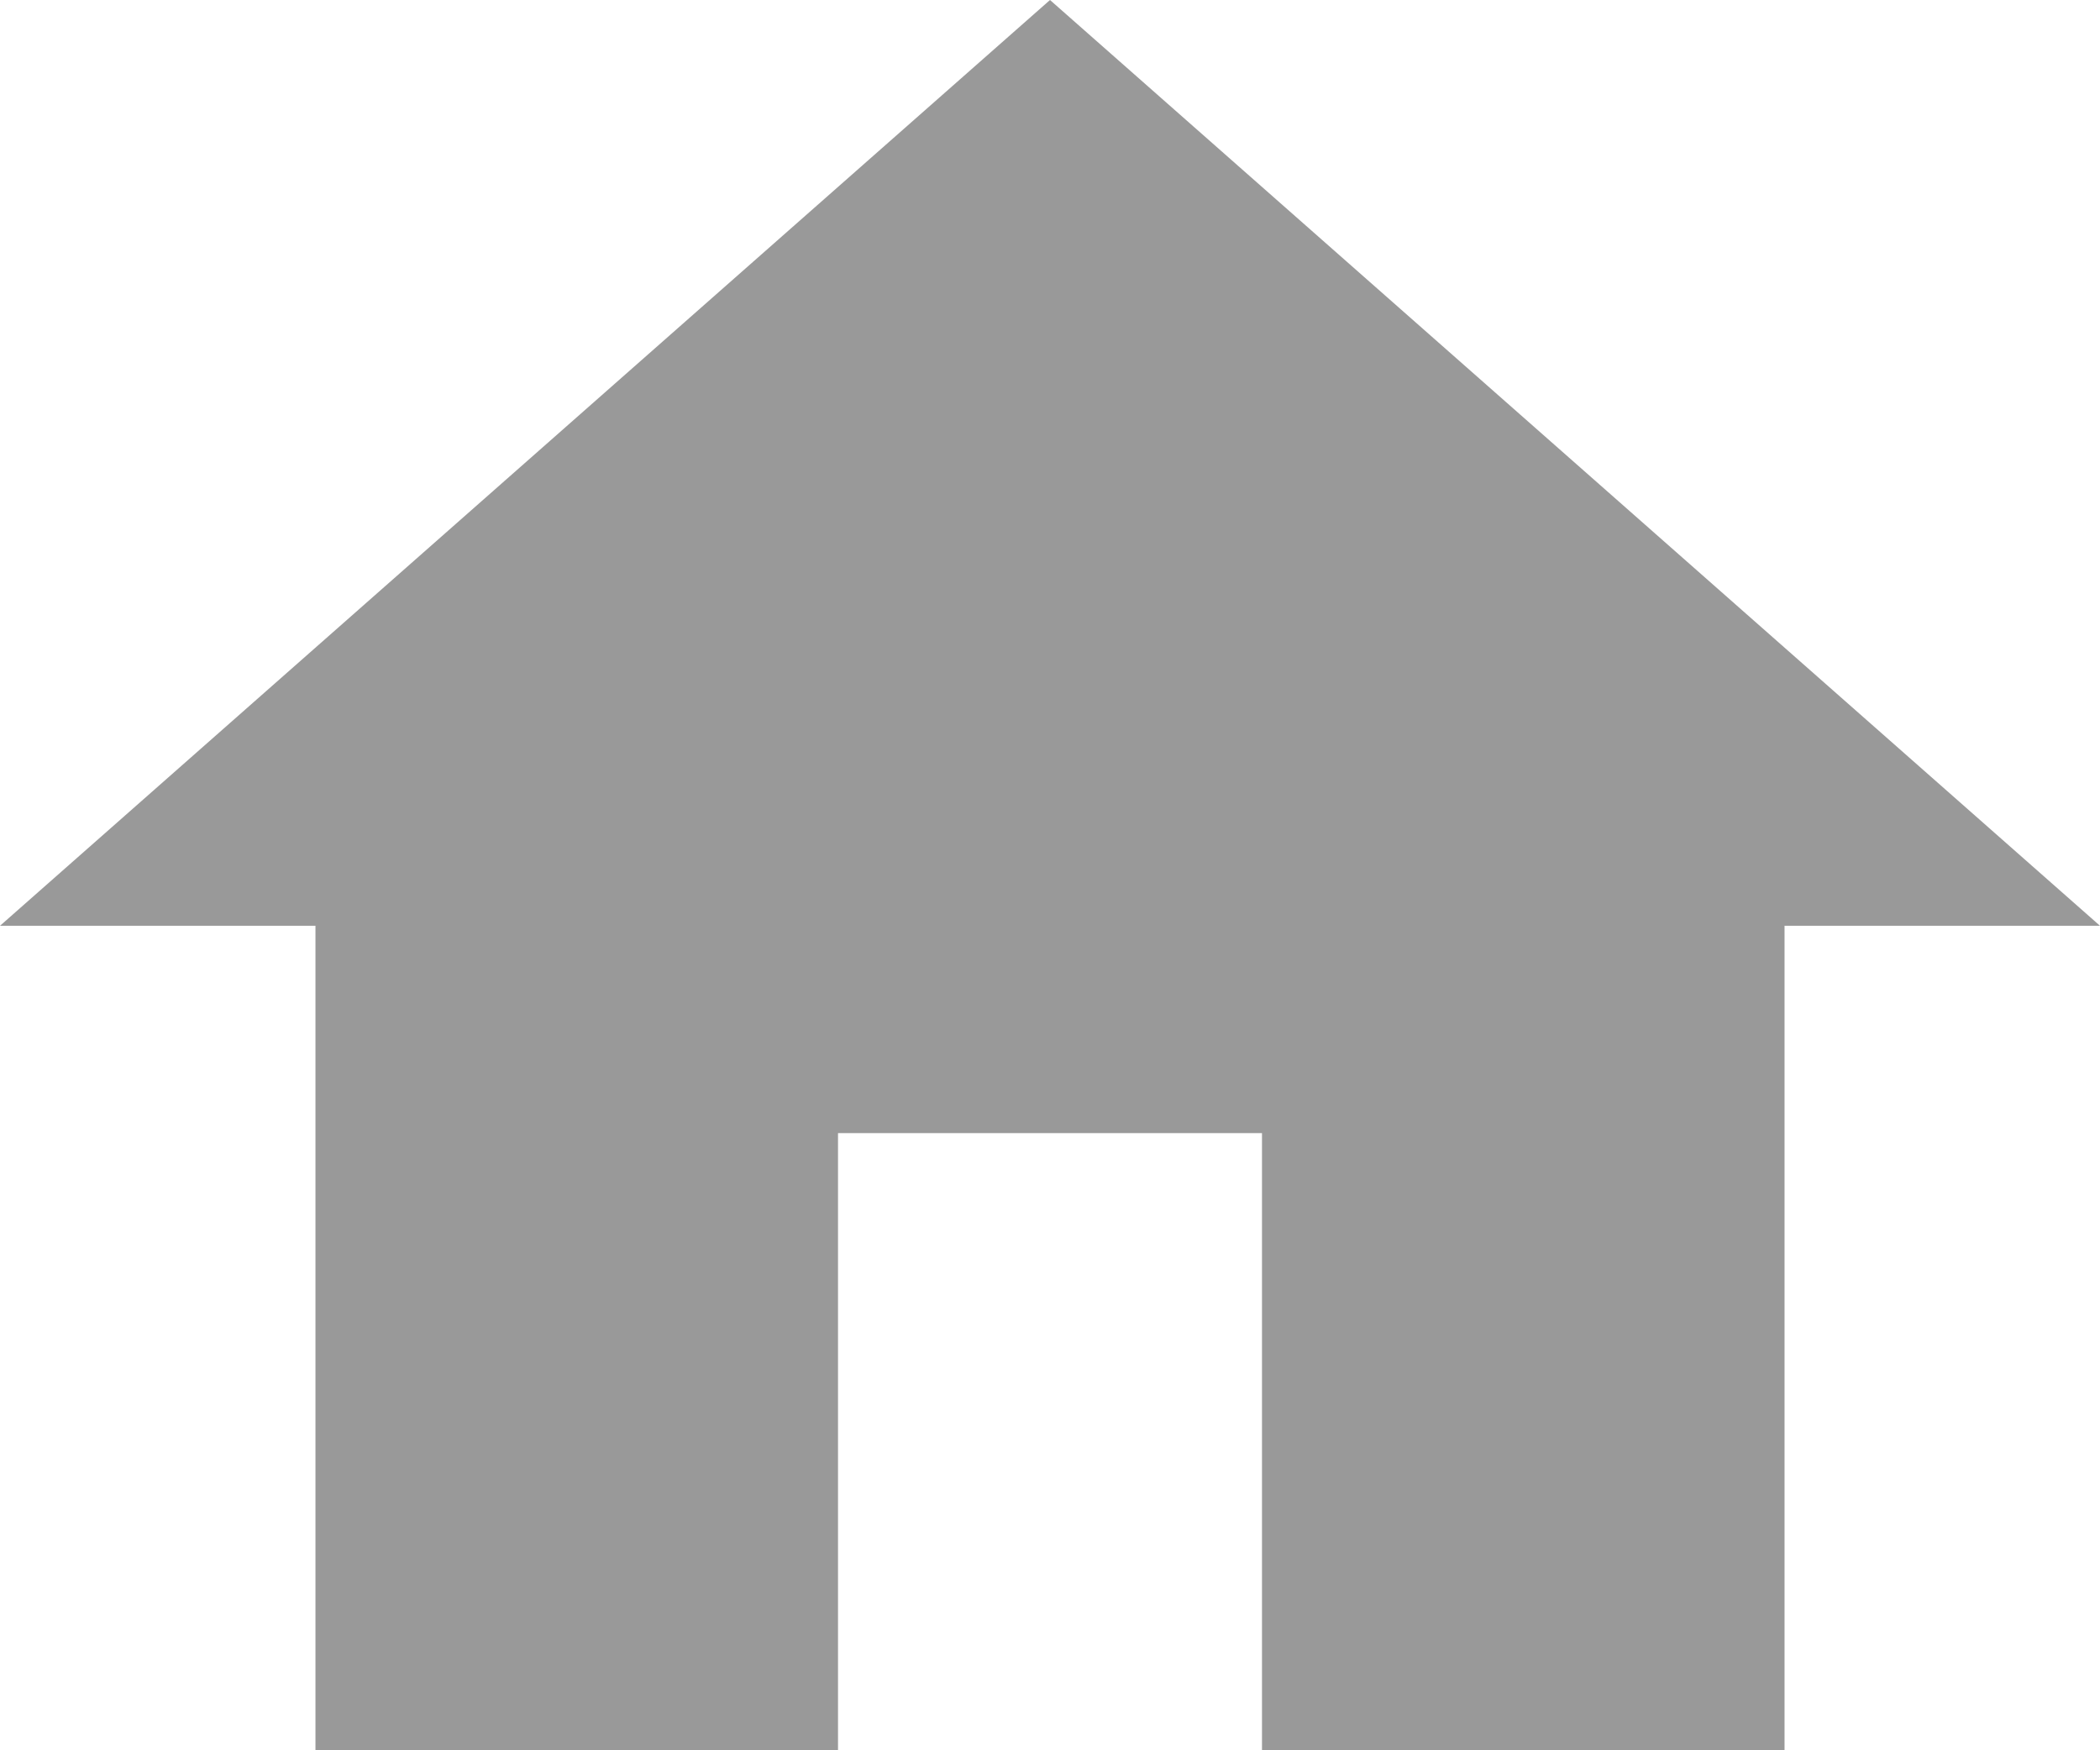 <?xml version="1.0" encoding="UTF-8"?>
<svg width="18px" height="15px" viewBox="0 0 18 15" version="1.1" xmlns="http://www.w3.org/2000/svg" xmlns:xlink="http://www.w3.org/1999/xlink">
    <!-- Generator: Sketch 48.1 (47250) - http://www.bohemiancoding.com/sketch -->
    <title>home</title>
    <desc>Created with Sketch.</desc>
    <defs></defs>
    <g id="latest" stroke="none" stroke-width="1" fill="none" fill-rule="evenodd" transform="translate(-82, -127)">
        <g id="left-nav-copy-3" transform="translate(63, 104)">
            <g id="navigation" transform="translate(0, 12)">
                <g id="home">
                    <g transform="translate(16, 6)">
                        <rect id="Rectangle-13" x="0" y="0" width="24" height="24"></rect>
                        <polygon id="Shape" fill="#999999" fill-rule="nonzero" points="10.183 20 5.704 20 5.704 12.934 3 12.934 12 5 21 12.934 18.296 12.934 18.296 20 13.817 20 13.817 14.711 10.183 14.711"></polygon>
                    </g>
                </g>
            </g>
        </g>
    </g>
</svg>